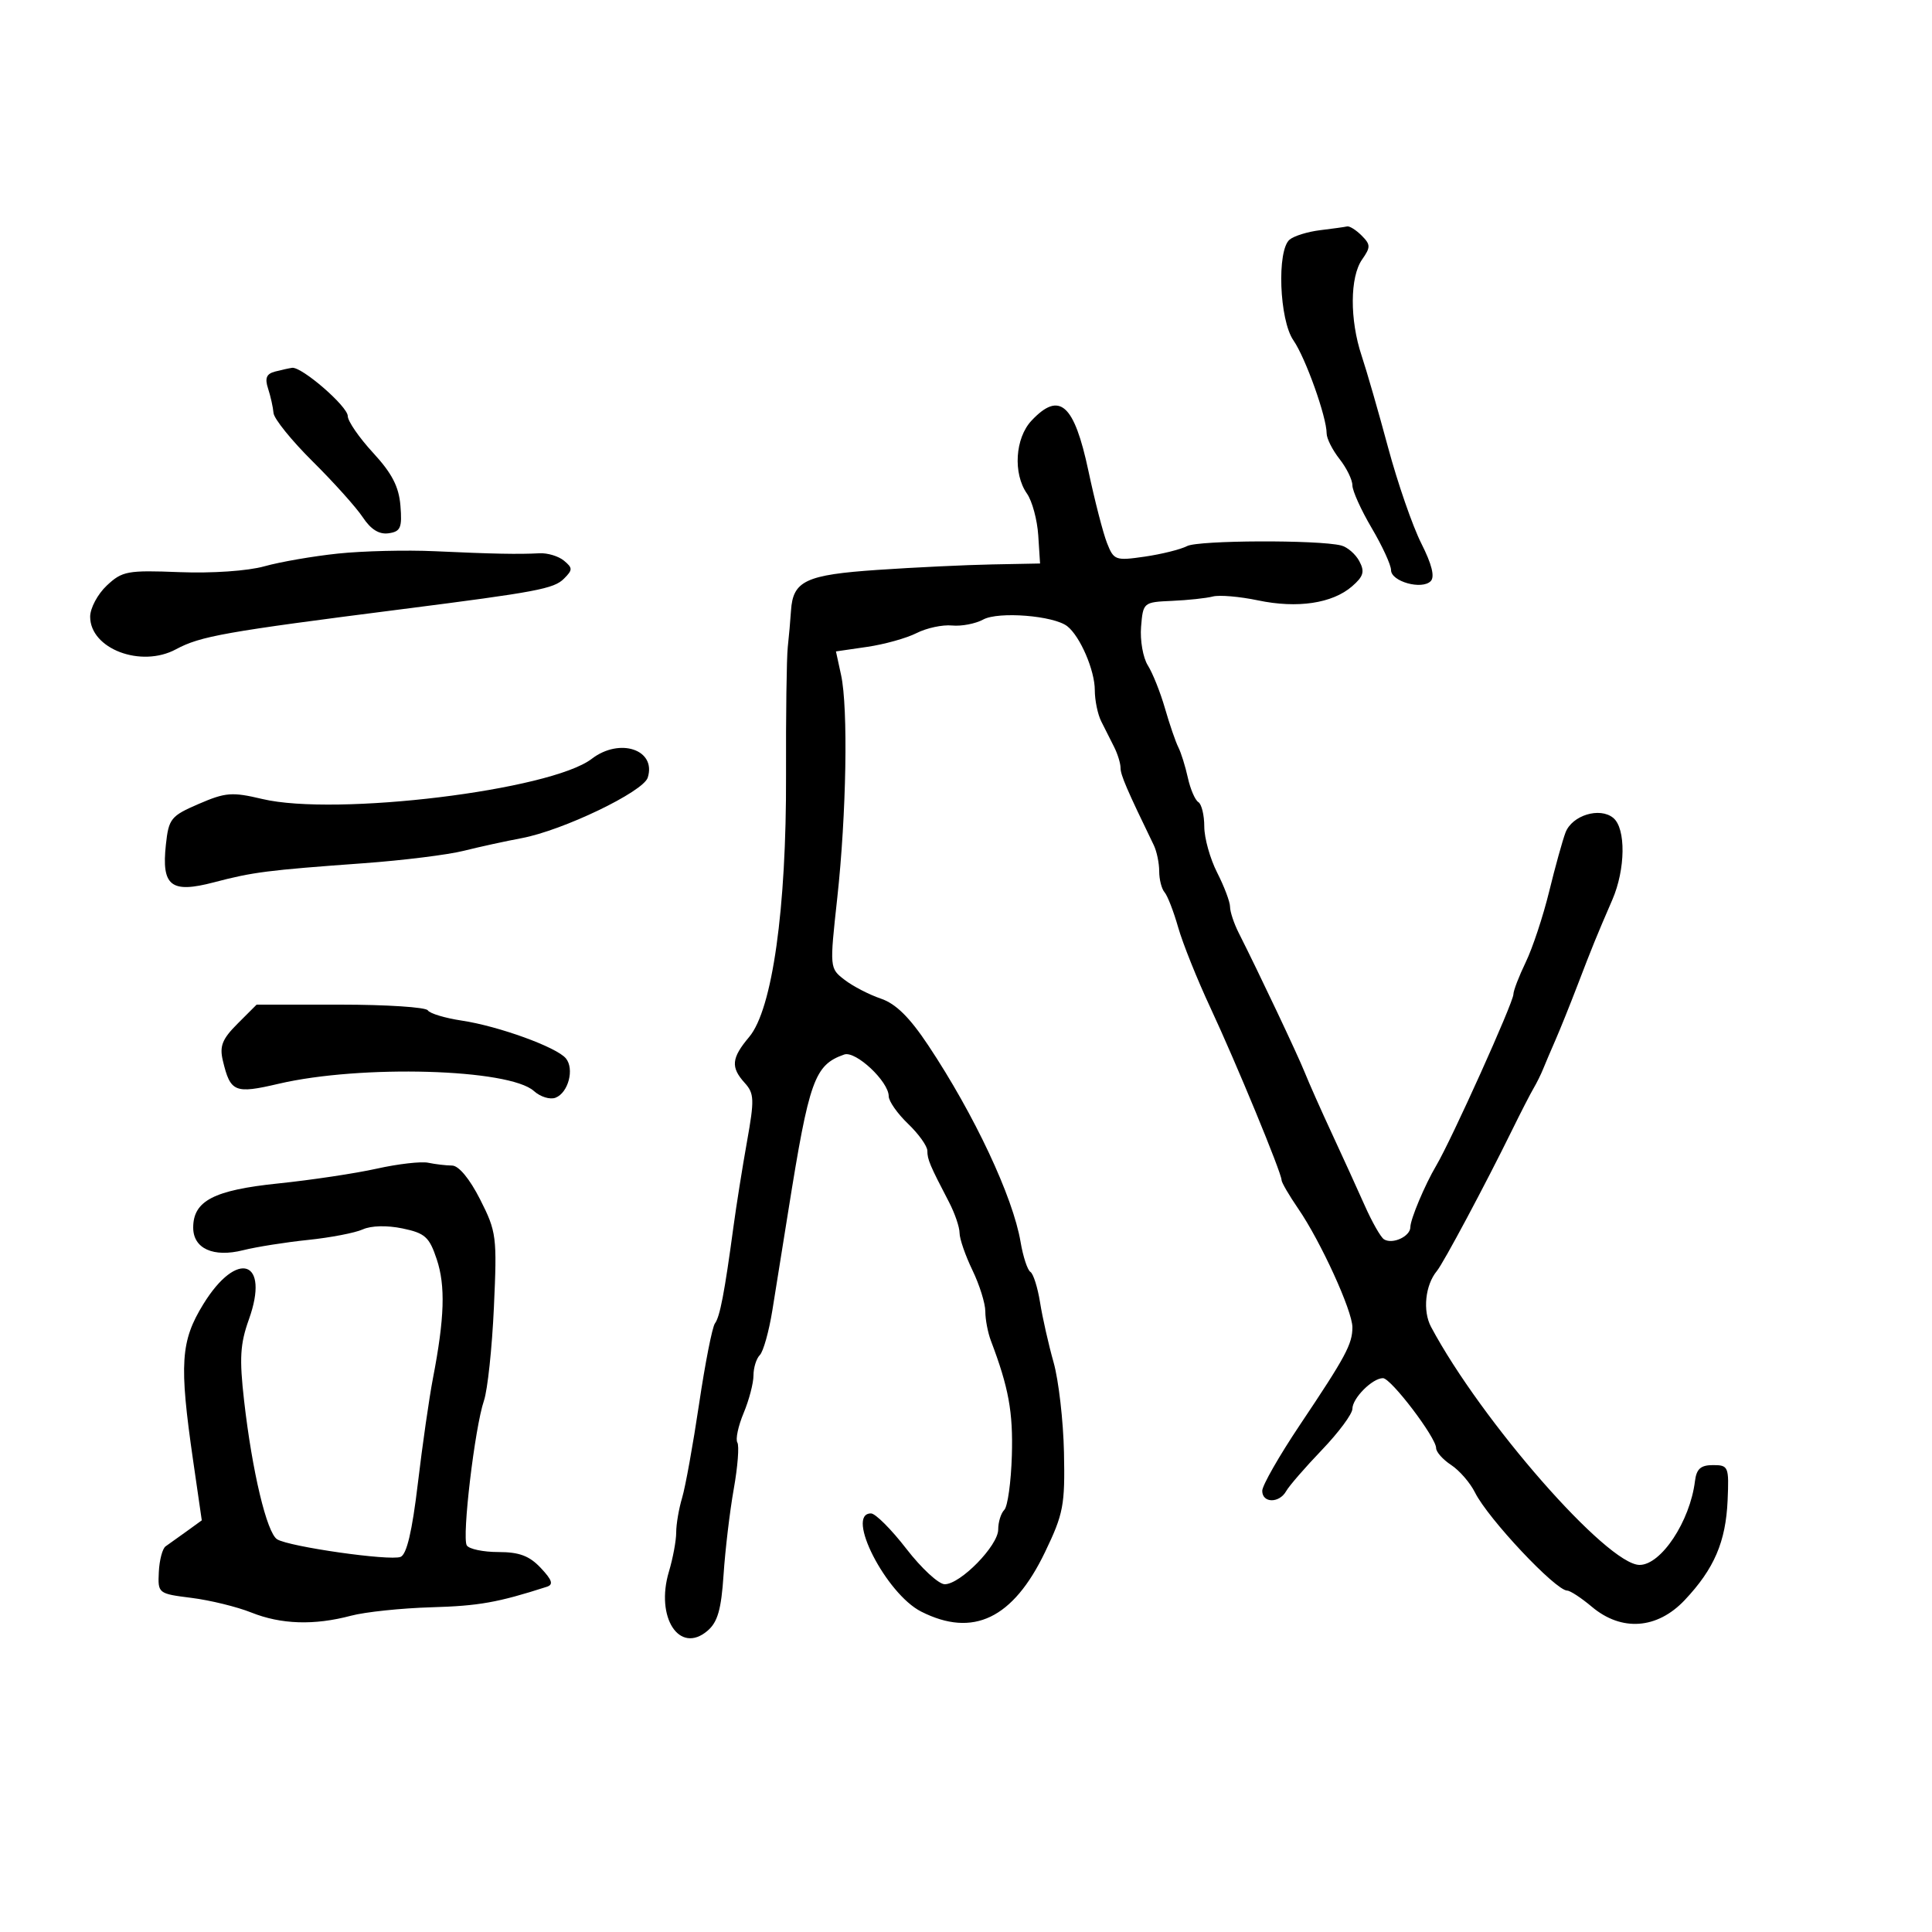 <svg xmlns="http://www.w3.org/2000/svg" width="300" height="300" viewBox="0 0 300 300" version="1.1">
	<path d="M 205.004 35.742 C 203.081 35.974, 200.944 36.632, 200.254 37.204 C 198.244 38.872, 198.649 49.685, 200.840 52.846 C 202.724 55.564, 206 64.742, 206 67.303 C 206 68.088, 206.900 69.874, 208 71.273 C 209.100 72.671, 210 74.512, 210 75.364 C 210 76.215, 211.350 79.202, 213 82 C 214.650 84.798, 216 87.735, 216 88.525 C 216 90.294, 220.770 91.630, 222.152 90.248 C 222.825 89.575, 222.345 87.636, 220.696 84.372 C 219.343 81.692, 217.025 75, 215.545 69.500 C 214.065 64, 212.212 57.572, 211.427 55.215 C 209.574 49.650, 209.608 43.005, 211.504 40.298 C 212.848 38.379, 212.840 37.983, 211.432 36.575 C 210.566 35.709, 209.552 35.072, 209.179 35.160 C 208.805 35.248, 206.927 35.510, 205.004 35.742 M 42.708 57.697 C 41.373 58.044, 41.097 58.715, 41.625 60.331 C 42.015 61.524, 42.396 63.235, 42.473 64.132 C 42.549 65.030, 45.286 68.417, 48.556 71.658 C 51.825 74.899, 55.328 78.803, 56.340 80.333 C 57.586 82.216, 58.878 83.016, 60.340 82.808 C 62.204 82.542, 62.456 81.956, 62.180 78.536 C 61.941 75.570, 60.870 73.498, 57.930 70.308 C 55.769 67.963, 54 65.397, 54 64.606 C 54 63.108, 46.852 56.913, 45.356 57.116 C 44.885 57.180, 43.694 57.441, 42.708 57.697 M 160.174 65.314 C 157.621 68.032, 157.279 73.525, 159.468 76.650 C 160.275 77.803, 161.062 80.715, 161.218 83.123 L 161.500 87.500 154.073 87.643 C 149.988 87.721, 141.988 88.103, 136.296 88.491 C 125.106 89.253, 123.127 90.183, 122.826 94.821 C 122.730 96.295, 122.504 98.850, 122.323 100.500 C 122.143 102.150, 122.022 111.089, 122.055 120.365 C 122.129 141.100, 119.927 156.744, 116.334 161.015 C 113.569 164.301, 113.433 165.716, 115.648 168.163 C 117.122 169.792, 117.159 170.750, 115.997 177.242 C 115.283 181.234, 114.334 187.200, 113.889 190.500 C 112.507 200.728, 111.791 204.462, 111.014 205.500 C 110.602 206.050, 109.495 211.675, 108.554 218 C 107.612 224.325, 106.428 230.882, 105.921 232.571 C 105.414 234.260, 105 236.683, 105 237.955 C 105 239.227, 104.491 241.967, 103.869 244.043 C 101.738 251.156, 105.502 256.939, 109.853 253.235 C 111.438 251.887, 111.996 249.940, 112.356 244.500 C 112.611 240.650, 113.323 234.666, 113.939 231.202 C 114.555 227.739, 114.806 224.496, 114.498 223.996 C 114.189 223.497, 114.626 221.438, 115.468 219.422 C 116.311 217.406, 117 214.776, 117 213.578 C 117 212.380, 117.443 210.957, 117.984 210.416 C 118.526 209.874, 119.403 206.747, 119.932 203.466 C 120.462 200.184, 121.578 193.225, 122.411 188 C 125.654 167.661, 126.475 165.368, 131.091 163.745 C 132.864 163.121, 138 167.937, 138 170.223 C 138 170.995, 139.350 172.919, 141 174.500 C 142.650 176.081, 144 177.971, 144 178.701 C 144 180.040, 144.375 180.928, 147.357 186.654 C 148.261 188.389, 149 190.548, 149 191.453 C 149 192.357, 149.900 194.959, 151 197.236 C 152.100 199.513, 153 202.395, 153 203.641 C 153 204.887, 153.392 206.940, 153.872 208.203 C 156.627 215.460, 157.321 219.263, 157.121 226 C 156.998 230.125, 156.470 233.927, 155.948 234.450 C 155.427 234.972, 155 236.347, 155 237.504 C 155 240, 149.137 246, 146.697 246 C 145.758 246, 143.079 243.527, 140.745 240.504 C 138.410 237.481, 135.938 235.006, 135.250 235.004 C 131.192 234.991, 137.579 247.486, 143.042 250.248 C 151.100 254.323, 157.302 251.343, 162.271 241.010 C 165.130 235.063, 165.384 233.727, 165.214 225.552 C 165.111 220.631, 164.386 214.331, 163.602 211.552 C 162.818 208.773, 161.873 204.590, 161.502 202.255 C 161.130 199.921, 160.454 197.781, 160 197.500 C 159.546 197.219, 158.859 195.125, 158.474 192.847 C 157.292 185.852, 151.301 173.091, 144.148 162.336 C 141.240 157.962, 139.098 155.850, 136.775 155.065 C 134.974 154.456, 132.446 153.147, 131.158 152.156 C 128.816 150.353, 128.816 150.351, 130.010 139.426 C 131.432 126.422, 131.714 109.941, 130.604 104.826 L 129.806 101.152 134.653 100.446 C 137.319 100.058, 140.773 99.094, 142.330 98.303 C 143.886 97.513, 146.361 96.983, 147.830 97.127 C 149.298 97.270, 151.476 96.854, 152.669 96.202 C 155.036 94.908, 163.633 95.594, 165.729 97.243 C 167.730 98.817, 170 104.092, 170 107.167 C 170 108.740, 170.450 110.921, 171 112.014 C 171.550 113.106, 172.450 114.894, 173 115.986 C 173.550 117.079, 173.999 118.541, 173.997 119.236 C 173.995 120.330, 174.992 122.648, 179.158 131.236 C 179.621 132.191, 180 134.014, 180 135.286 C 180 136.559, 180.374 138.028, 180.831 138.550 C 181.289 139.073, 182.239 141.525, 182.944 144 C 183.649 146.475, 185.906 152.100, 187.961 156.500 C 191.934 165.011, 199 182.128, 199 183.243 C 199 183.611, 200.171 185.619, 201.603 187.706 C 205.078 192.771, 210 203.548, 210 206.091 C 210 208.713, 208.974 210.624, 201.858 221.245 C 198.636 226.054, 196 230.667, 196 231.495 C 196 233.423, 198.647 233.454, 199.718 231.539 C 200.168 230.735, 202.666 227.855, 205.268 225.140 C 207.871 222.424, 210 219.552, 210 218.756 C 210 217.114, 213.106 214, 214.744 214 C 215.992 214, 223 223.218, 223 224.861 C 223 225.462, 224.051 226.642, 225.335 227.484 C 226.619 228.325, 228.285 230.248, 229.038 231.757 C 231.062 235.816, 241.540 246.961, 243.356 246.988 C 243.826 246.994, 245.548 248.125, 247.182 249.500 C 251.799 253.385, 257.336 252.984, 261.605 248.457 C 266.179 243.607, 267.984 239.407, 268.263 232.962 C 268.490 227.739, 268.390 227.500, 266 227.500 C 264.082 227.500, 263.428 228.082, 263.192 230 C 262.426 236.219, 257.941 243, 254.595 243 C 249.579 243, 230.014 220.667, 222.209 206.032 C 220.888 203.555, 221.309 199.537, 223.120 197.356 C 224.134 196.133, 230.672 183.887, 234.788 175.500 C 236.137 172.750, 237.640 169.825, 238.127 169 C 238.614 168.175, 239.283 166.825, 239.613 166 C 239.944 165.175, 240.806 163.150, 241.529 161.500 C 242.252 159.850, 243.791 156.025, 244.950 153 C 247.238 147.024, 247.883 145.439, 250.361 139.716 C 252.412 134.981, 252.487 128.649, 250.513 127.011 C 248.425 125.278, 244.106 126.597, 243.090 129.278 C 242.627 130.500, 241.482 134.633, 240.545 138.463 C 239.607 142.293, 237.976 147.215, 236.920 149.401 C 235.864 151.587, 235 153.834, 235 154.393 C 235 155.657, 225.400 176.967, 223.014 181 C 221.251 183.980, 219 189.334, 219 190.547 C 219 191.988, 216.241 193.267, 214.907 192.443 C 214.405 192.132, 213.057 189.769, 211.912 187.189 C 210.766 184.610, 208.470 179.575, 206.810 176 C 205.149 172.425, 203.250 168.150, 202.589 166.500 C 201.481 163.736, 195.506 151.111, 192.341 144.846 C 191.603 143.386, 191 141.568, 191 140.807 C 191 140.046, 190.100 137.658, 189 135.500 C 187.900 133.342, 187 130.124, 187 128.348 C 187 126.571, 186.585 124.861, 186.077 124.548 C 185.569 124.234, 184.837 122.534, 184.450 120.771 C 184.063 119.008, 183.397 116.876, 182.970 116.033 C 182.544 115.190, 181.612 112.475, 180.899 110 C 180.187 107.525, 178.989 104.522, 178.237 103.326 C 177.485 102.131, 177.012 99.431, 177.185 97.326 C 177.497 93.540, 177.547 93.498, 181.993 93.303 C 184.464 93.195, 187.316 92.889, 188.330 92.624 C 189.344 92.359, 192.502 92.630, 195.347 93.227 C 201.458 94.509, 206.889 93.698, 209.944 91.049 C 211.732 89.498, 211.944 88.764, 211.074 87.138 C 210.484 86.036, 209.214 84.939, 208.251 84.700 C 204.661 83.806, 186.090 83.880, 184.329 84.795 C 183.323 85.317, 180.362 86.055, 177.749 86.434 C 173.203 87.093, 172.949 87.001, 171.892 84.311 C 171.285 82.765, 169.988 77.734, 169.011 73.132 C 166.799 62.712, 164.517 60.692, 160.174 65.314 M 52.500 85.956 C 48.650 86.358, 43.498 87.249, 41.050 87.936 C 38.482 88.657, 32.915 89.040, 27.882 88.842 C 19.789 88.525, 18.977 88.674, 16.581 90.924 C 15.162 92.258, 14 94.436, 14 95.764 C 14 100.745, 21.890 103.744, 27.316 100.825 C 31.129 98.774, 34.856 98.112, 62.500 94.585 C 83.381 91.920, 86.002 91.426, 87.569 89.859 C 88.943 88.486, 88.943 88.198, 87.572 87.060 C 86.731 86.362, 85.021 85.846, 83.772 85.912 C 80.491 86.087, 76.554 86.009, 67.500 85.593 C 63.100 85.391, 56.350 85.554, 52.500 85.956 M 91.885 117.830 C 85.520 122.715, 52.162 126.782, 40.725 124.067 C 36.041 122.955, 35.020 123.034, 30.863 124.830 C 26.527 126.702, 26.196 127.113, 25.758 131.166 C 25.063 137.597, 26.549 138.759, 33.230 137.004 C 39.300 135.409, 41.497 135.129, 56.500 134.040 C 62.550 133.601, 69.525 132.734, 72 132.115 C 74.475 131.495, 78.525 130.610, 81 130.148 C 87.387 128.955, 99.879 122.958, 100.580 120.747 C 101.957 116.408, 96.238 114.489, 91.885 117.830 M 36.892 158.954 C 34.500 161.346, 34.066 162.439, 34.607 164.704 C 35.779 169.606, 36.446 169.882, 43.267 168.287 C 56.043 165.299, 79.085 165.957, 82.911 169.419 C 83.901 170.315, 85.406 170.781, 86.257 170.455 C 88.246 169.692, 89.224 165.975, 87.867 164.340 C 86.424 162.601, 77.416 159.335, 71.698 158.477 C 69.101 158.088, 66.729 157.371, 66.429 156.885 C 66.128 156.398, 60.024 156, 52.864 156 L 39.846 156 36.892 158.954 M 58.500 181.469 C 55.200 182.204, 48.331 183.236, 43.235 183.762 C 33.210 184.796, 30 186.460, 30 190.620 C 30 193.879, 33.128 195.296, 37.754 194.132 C 39.814 193.614, 44.350 192.896, 47.832 192.536 C 51.315 192.176, 55.140 191.440, 56.332 190.900 C 57.631 190.312, 60.104 190.252, 62.500 190.751 C 66.004 191.480, 66.664 192.075, 67.818 195.542 C 69.190 199.661, 69.032 204.664, 67.232 214 C 66.649 217.025, 65.592 224.387, 64.882 230.360 C 63.998 237.798, 63.151 241.389, 62.194 241.756 C 60.501 242.405, 44.912 240.181, 43.037 239.023 C 41.433 238.031, 39.152 228.470, 37.903 217.500 C 37.154 210.916, 37.286 208.681, 38.650 204.872 C 41.941 195.683, 36.831 193.969, 31.578 202.500 C 28.038 208.251, 27.809 211.742, 29.987 226.790 L 31.332 236.079 28.972 237.790 C 27.675 238.730, 26.210 239.776, 25.719 240.113 C 25.227 240.450, 24.752 242.241, 24.662 244.092 C 24.501 247.430, 24.545 247.464, 29.748 248.120 C 32.634 248.483, 36.806 249.505, 39.018 250.390 C 43.647 252.243, 48.784 252.408, 54.500 250.889 C 56.700 250.305, 62.325 249.714, 67 249.578 C 74.362 249.363, 77.308 248.839, 84.900 246.398 C 85.970 246.054, 85.752 245.365, 83.975 243.474 C 82.207 241.592, 80.631 241, 77.385 241 C 75.038 241, 72.831 240.536, 72.481 239.969 C 71.703 238.711, 73.726 221.660, 75.146 217.500 C 75.709 215.850, 76.406 209.325, 76.693 203 C 77.193 192.010, 77.098 191.267, 74.555 186.250 C 72.931 183.045, 71.234 180.995, 70.197 180.986 C 69.264 180.979, 67.600 180.783, 66.500 180.552 C 65.400 180.321, 61.800 180.733, 58.500 181.469" stroke="none" fill="black" fill-rule="evenodd"/>
</svg>